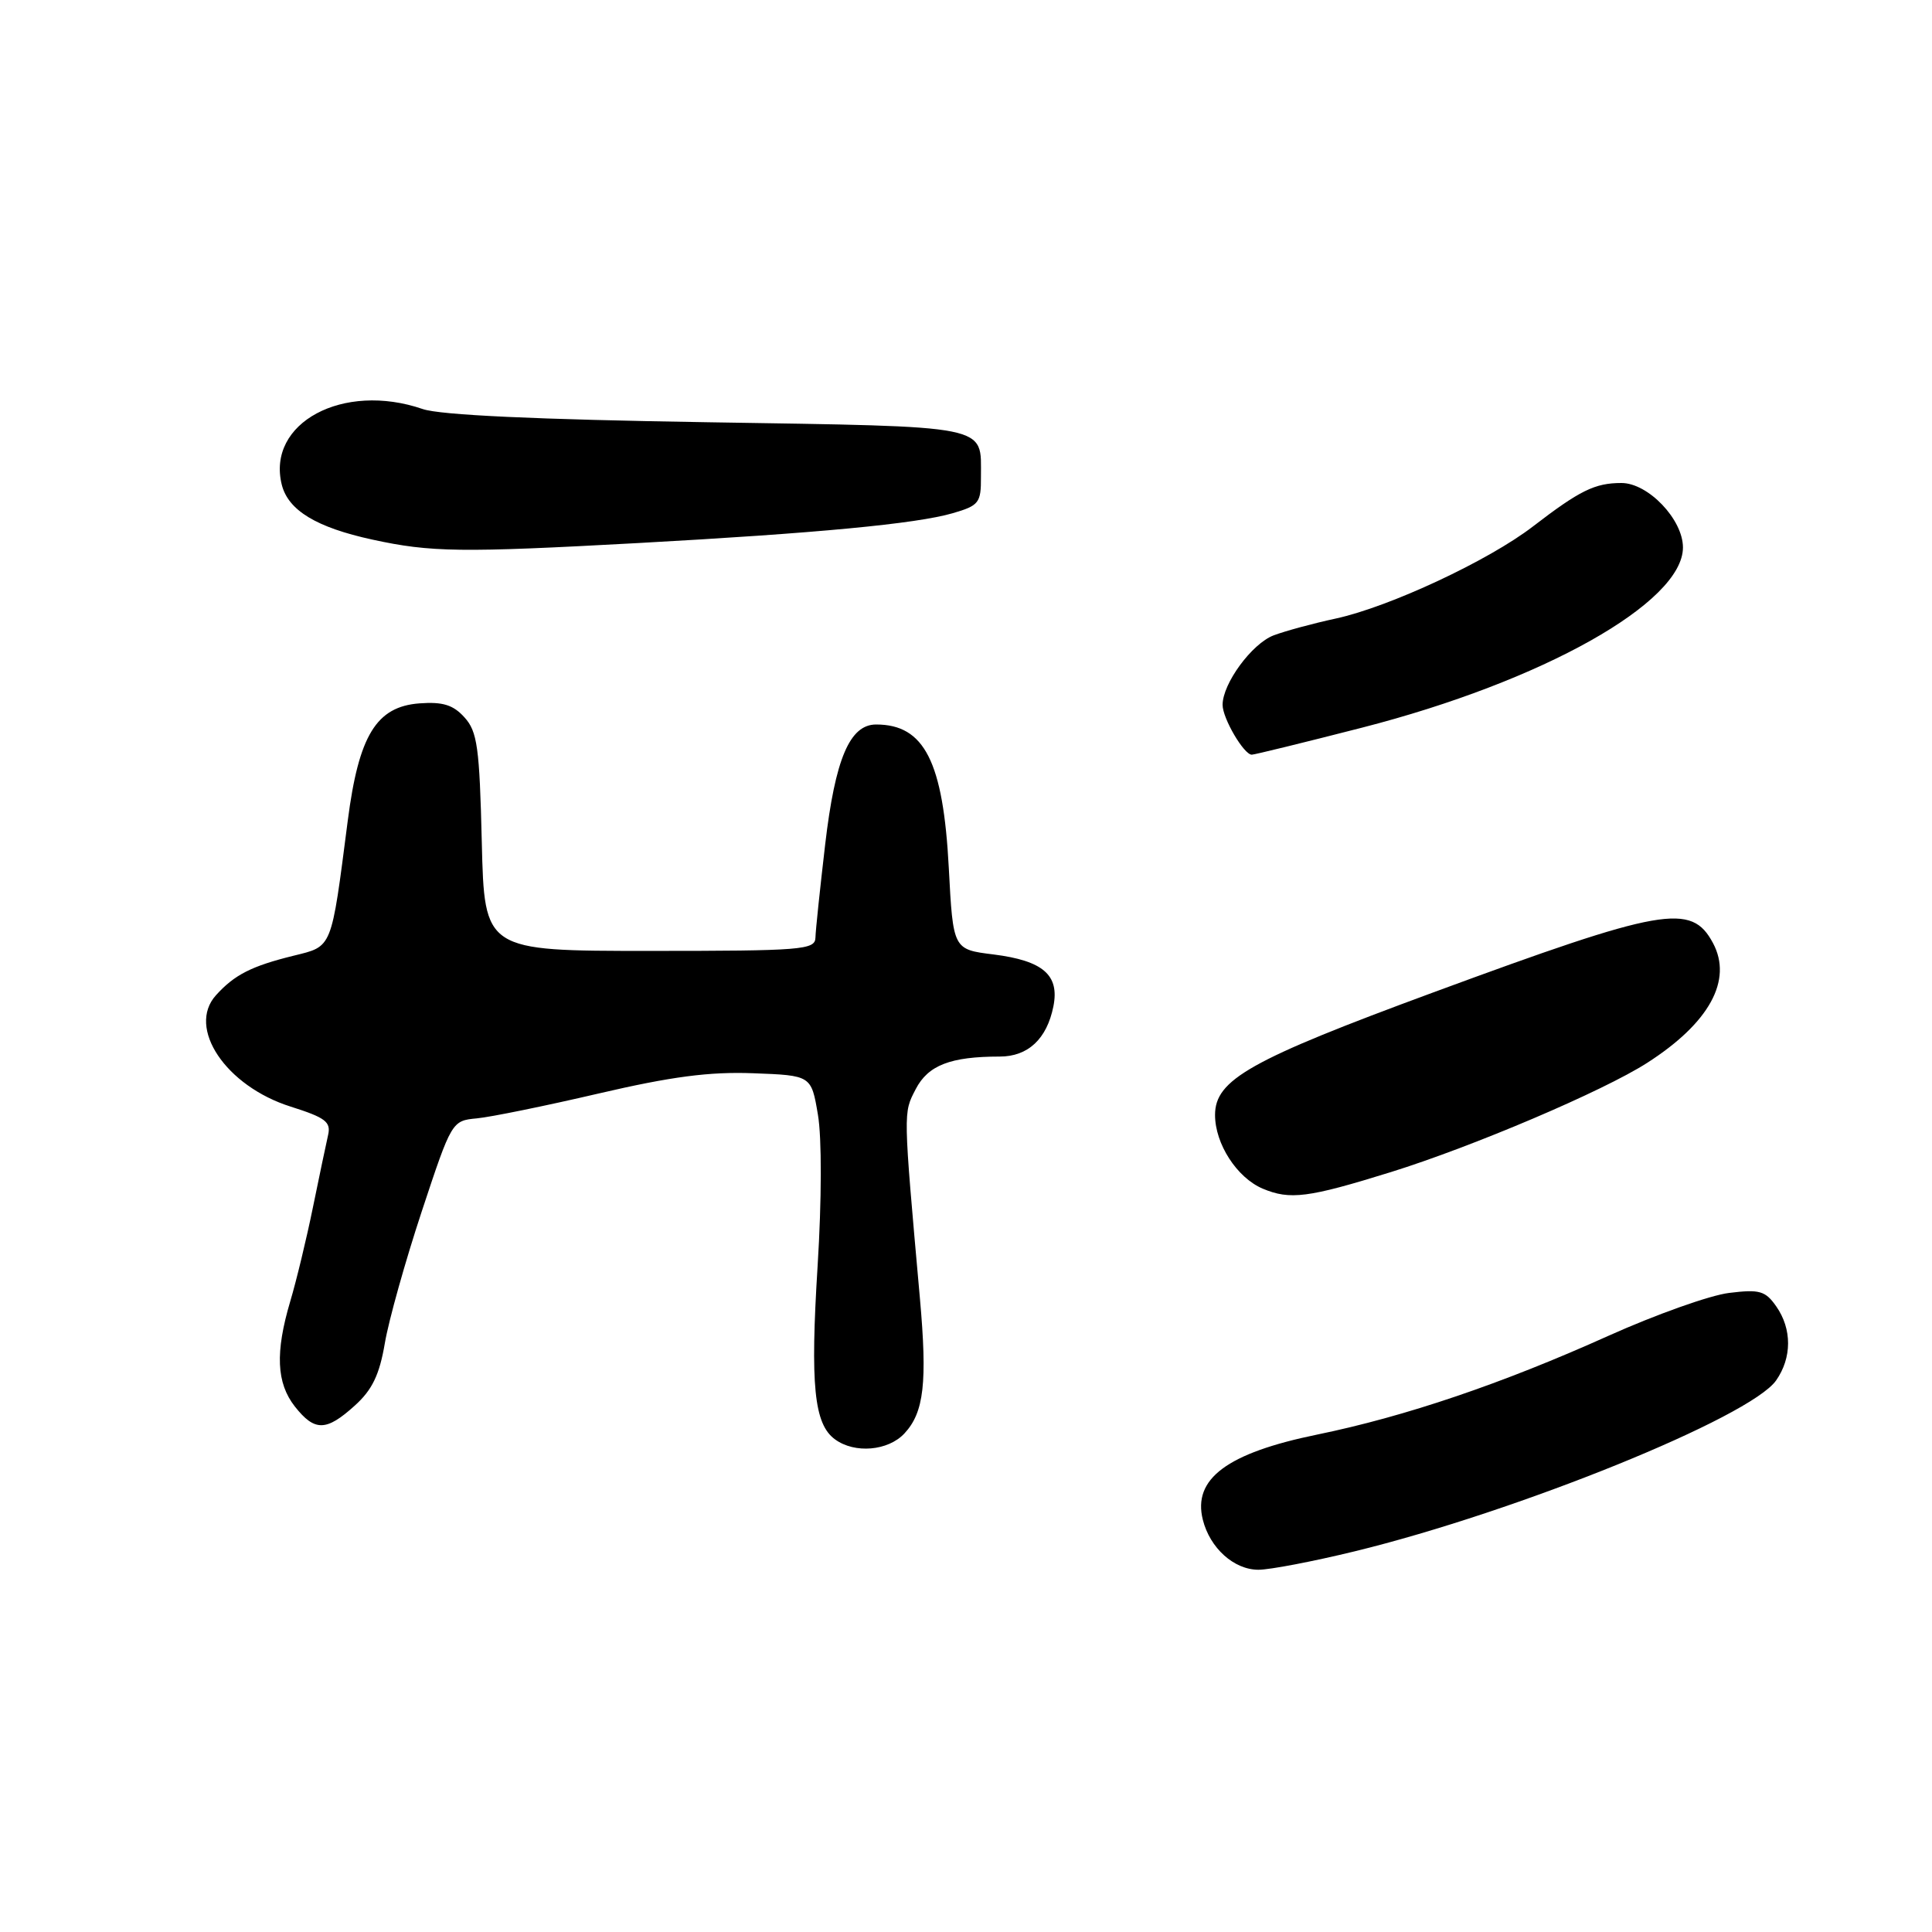 <?xml version="1.0" encoding="UTF-8" standalone="no"?>
<!DOCTYPE svg PUBLIC "-//W3C//DTD SVG 1.1//EN" "http://www.w3.org/Graphics/SVG/1.1/DTD/svg11.dtd" >
<svg xmlns="http://www.w3.org/2000/svg" xmlns:xlink="http://www.w3.org/1999/xlink" version="1.1" viewBox="0 0 256 256">
 <g >
 <path fill="currentColor"
d=" M 179.50 205.56 C 201.05 200.31 231.93 187.79 235.34 182.92 C 237.45 179.91 237.46 176.10 235.36 173.10 C 233.92 171.04 233.15 170.82 229.11 171.32 C 226.57 171.63 219.39 174.19 213.13 177.00 C 199.05 183.34 186.22 187.69 174.53 190.09 C 162.59 192.54 158.02 195.95 159.38 201.37 C 160.32 205.13 163.51 208.00 166.75 208.00 C 168.26 208.00 174.00 206.90 179.50 205.56 Z  M 119.84 189.94 C 122.44 187.15 122.89 183.21 121.89 172.00 C 119.66 147.00 119.68 147.53 121.33 144.33 C 122.97 141.15 125.94 140.00 132.47 140.00 C 136.22 140.00 138.72 137.66 139.58 133.35 C 140.41 129.20 138.22 127.30 131.65 126.47 C 126.29 125.81 126.29 125.81 125.72 115.00 C 124.98 100.91 122.49 96.00 116.09 96.00 C 112.60 96.00 110.67 100.54 109.34 111.89 C 108.66 117.73 108.07 123.29 108.05 124.25 C 108.00 125.86 106.27 126.00 86.09 126.00 C 64.19 126.00 64.19 126.00 63.84 111.60 C 63.54 99.03 63.25 96.93 61.55 95.06 C 60.06 93.40 58.67 92.97 55.58 93.20 C 49.87 93.63 47.54 97.43 46.08 108.74 C 43.86 125.93 44.09 125.35 38.89 126.64 C 33.33 128.01 31.07 129.16 28.62 131.87 C 24.72 136.18 29.92 143.93 38.54 146.64 C 43.14 148.10 43.88 148.66 43.47 150.42 C 43.21 151.57 42.30 155.88 41.46 160.00 C 40.62 164.12 39.27 169.72 38.46 172.43 C 36.45 179.21 36.63 183.26 39.07 186.37 C 41.70 189.70 43.22 189.68 47.01 186.25 C 49.32 184.17 50.28 182.17 50.99 178.00 C 51.50 174.97 53.71 167.10 55.89 160.50 C 59.84 148.56 59.88 148.50 63.18 148.19 C 65.01 148.02 72.26 146.54 79.30 144.90 C 88.96 142.65 94.00 141.99 99.80 142.21 C 107.50 142.50 107.50 142.50 108.38 147.71 C 108.90 150.76 108.88 159.03 108.34 167.71 C 107.35 183.54 107.86 188.70 110.64 190.72 C 113.25 192.64 117.68 192.26 119.84 189.94 Z  M 184.29 155.31 C 195.15 151.93 212.44 144.57 218.25 140.84 C 226.50 135.55 229.61 129.88 226.98 124.96 C 224.11 119.60 220.42 120.26 189.89 131.51 C 165.64 140.45 161.00 143.06 161.00 147.74 C 161.00 151.57 163.90 156.05 167.31 157.50 C 170.93 159.02 173.32 158.72 184.29 155.31 Z  M 180.47 96.42 C 204.40 90.28 223.00 79.84 223.00 72.54 C 223.00 68.83 218.39 64.00 214.85 64.00 C 211.33 64.00 209.34 64.98 203.12 69.76 C 197.24 74.29 184.12 80.41 177.00 81.96 C 173.97 82.61 170.27 83.62 168.76 84.19 C 165.88 85.29 162.00 90.57 162.00 93.40 C 162.00 95.19 164.82 100.00 165.87 100.00 C 166.21 100.00 172.79 98.39 180.47 96.42 Z  M 84.50 71.96 C 108.21 70.66 121.41 69.41 126.25 68.00 C 129.72 66.99 130.00 66.63 129.98 63.20 C 129.96 56.21 131.71 56.56 93.79 55.95 C 71.04 55.59 58.32 55.00 56.01 54.20 C 45.46 50.57 35.29 56.04 37.34 64.24 C 38.20 67.63 41.93 69.89 49.34 71.50 C 57.10 73.19 61.04 73.24 84.50 71.96 Z "/>
</g>
</svg>